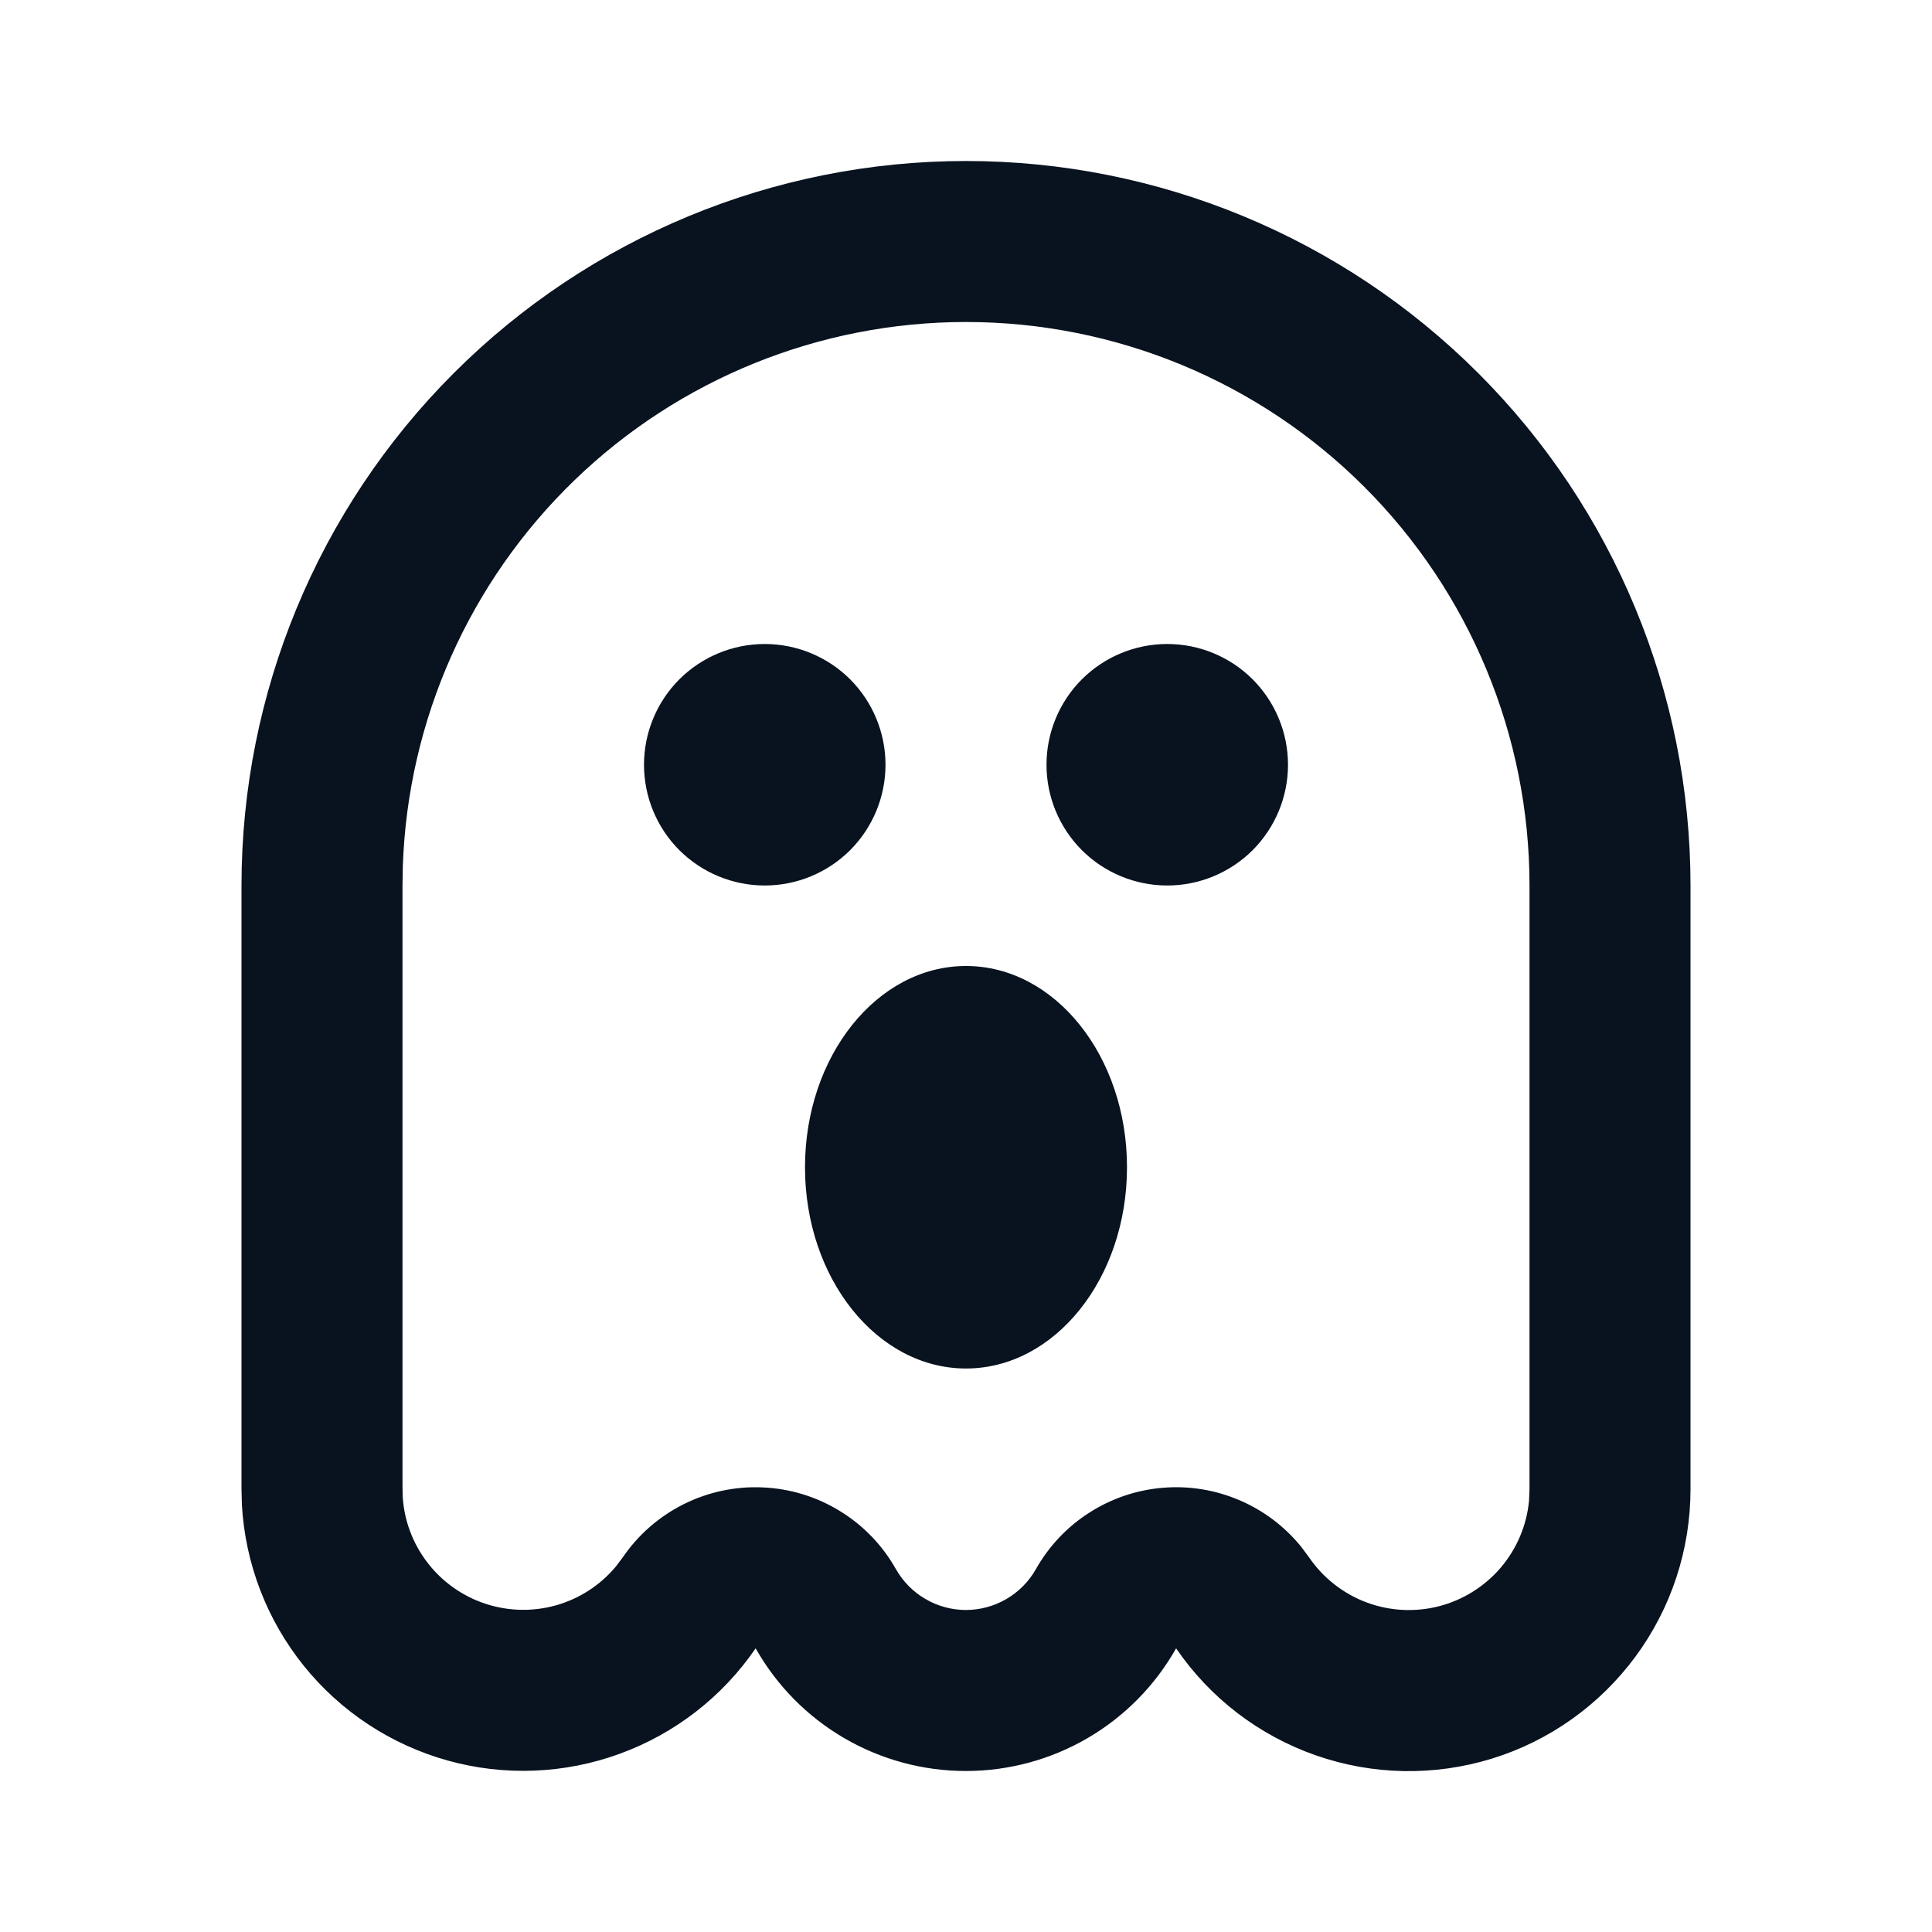<svg width="24" height="24" viewBox="0 0 24 24" fill="none" xmlns="http://www.w3.org/2000/svg">
<g clip-path="url(#clip0_11_53769)">
<path d="M12 2C14.387 2 16.676 2.948 18.364 4.636C20.052 6.324 21 8.613 21 11V18.5C21 19.248 20.761 19.976 20.317 20.578C19.873 21.18 19.249 21.625 18.534 21.846C17.819 22.066 17.053 22.053 16.347 21.806C15.641 21.56 15.032 21.094 14.61 20.476C14.349 20.939 13.969 21.324 13.511 21.591C13.052 21.859 12.53 22 11.998 22C11.467 22 10.945 21.859 10.486 21.591C10.028 21.324 9.648 20.939 9.387 20.476C8.974 21.079 8.383 21.537 7.696 21.787C7.009 22.037 6.262 22.066 5.558 21.869C4.854 21.672 4.229 21.26 3.772 20.691C3.314 20.121 3.046 19.423 3.005 18.693L3 18.499V11C3 8.613 3.948 6.324 5.636 4.636C7.324 2.948 9.613 2 12 2ZM12 4C10.185 4 8.441 4.705 7.136 5.966C5.831 7.227 5.066 8.946 5.004 10.76L5 11V18.446L5.002 18.584C5.019 18.884 5.126 19.172 5.309 19.41C5.491 19.648 5.741 19.826 6.026 19.921C6.311 20.016 6.618 20.023 6.907 19.942C7.196 19.86 7.454 19.694 7.647 19.464L7.735 19.348C7.926 19.067 8.186 18.84 8.49 18.687C8.794 18.535 9.131 18.462 9.471 18.477C9.81 18.491 10.141 18.591 10.431 18.769C10.721 18.946 10.961 19.194 11.128 19.49C11.215 19.644 11.341 19.773 11.494 19.862C11.646 19.952 11.82 19.999 11.997 20C12.174 20 12.348 19.953 12.501 19.864C12.654 19.775 12.781 19.647 12.868 19.493C13.028 19.209 13.255 18.968 13.53 18.792C13.804 18.616 14.117 18.509 14.442 18.482C14.767 18.454 15.094 18.507 15.394 18.635C15.694 18.762 15.959 18.962 16.164 19.215L16.261 19.345C16.435 19.6 16.683 19.795 16.971 19.904C17.26 20.013 17.575 20.03 17.873 19.954C18.172 19.877 18.44 19.71 18.641 19.476C18.841 19.241 18.965 18.951 18.994 18.644L19 18.5V11C19 9.143 18.262 7.363 16.95 6.05C15.637 4.737 13.857 4 12 4ZM12 12C13.105 12 14 13.12 14 14.5C14 15.88 13.105 17 12 17C10.895 17 10 15.88 10 14.5C10 13.12 10.895 12 12 12ZM9.5 8C9.898 8 10.279 8.158 10.561 8.439C10.842 8.721 11 9.102 11 9.5C11 9.898 10.842 10.279 10.561 10.561C10.279 10.842 9.898 11 9.5 11C9.102 11 8.721 10.842 8.439 10.561C8.158 10.279 8 9.898 8 9.5C8 9.102 8.158 8.721 8.439 8.439C8.721 8.158 9.102 8 9.5 8ZM14.5 8C14.898 8 15.279 8.158 15.561 8.439C15.842 8.721 16 9.102 16 9.5C16 9.898 15.842 10.279 15.561 10.561C15.279 10.842 14.898 11 14.5 11C14.102 11 13.721 10.842 13.439 10.561C13.158 10.279 13 9.898 13 9.5C13 9.102 13.158 8.721 13.439 8.439C13.721 8.158 14.102 8 14.5 8Z" fill="#09121F"/>
</g>
<defs>
<clipPath id="clip0_11_53769">
<rect width="24" height="24" fill="white"/>
</clipPath>
</defs>
</svg>
